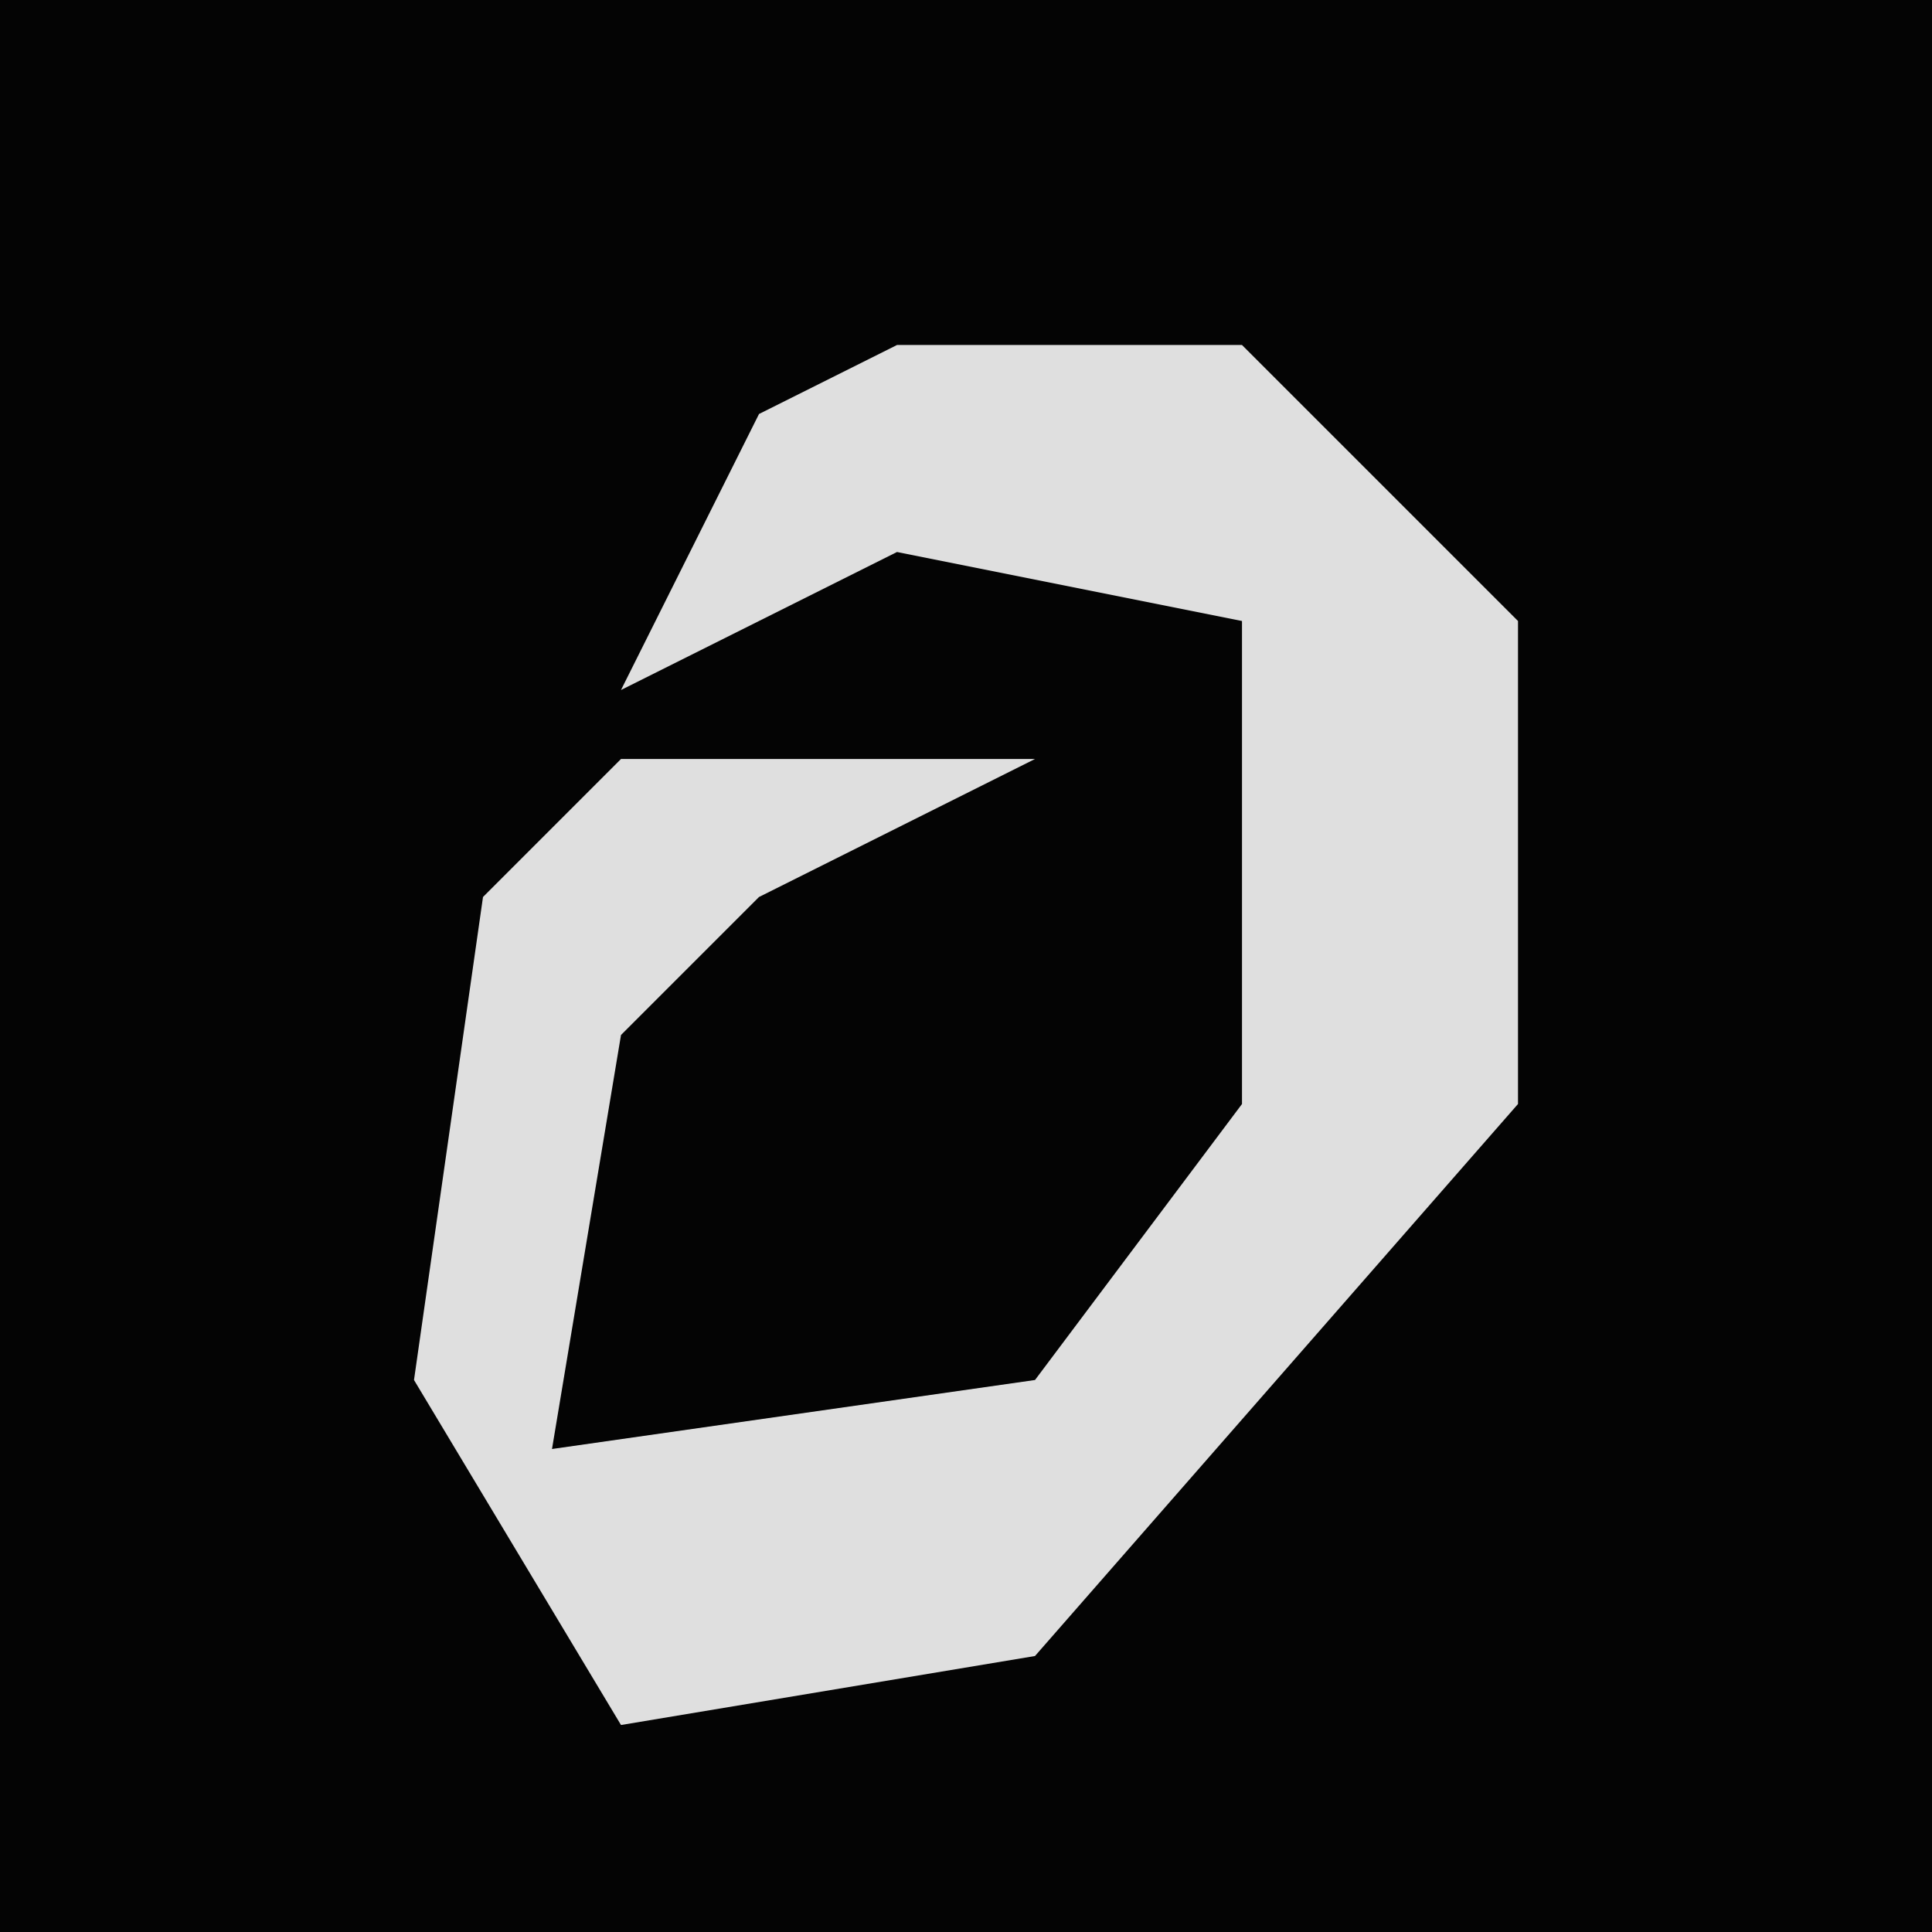 <?xml version="1.0" encoding="UTF-8"?>
<svg version="1.1" xmlns="http://www.w3.org/2000/svg" width="28" height="28">
<path d="M0,0 L28,0 L28,28 L0,28 Z " fill="#040404" transform="translate(0,0)"/>
<path d="M0,0 L5,0 L9,4 L9,11 L2,19 L-4,20 L-7,15 L-6,8 L-4,6 L2,6 L-2,8 L-4,10 L-5,16 L2,15 L5,11 L5,4 L0,3 L-4,5 L-2,1 Z " fill="#DFDFDF" transform="translate(13,5)"/>
</svg>
